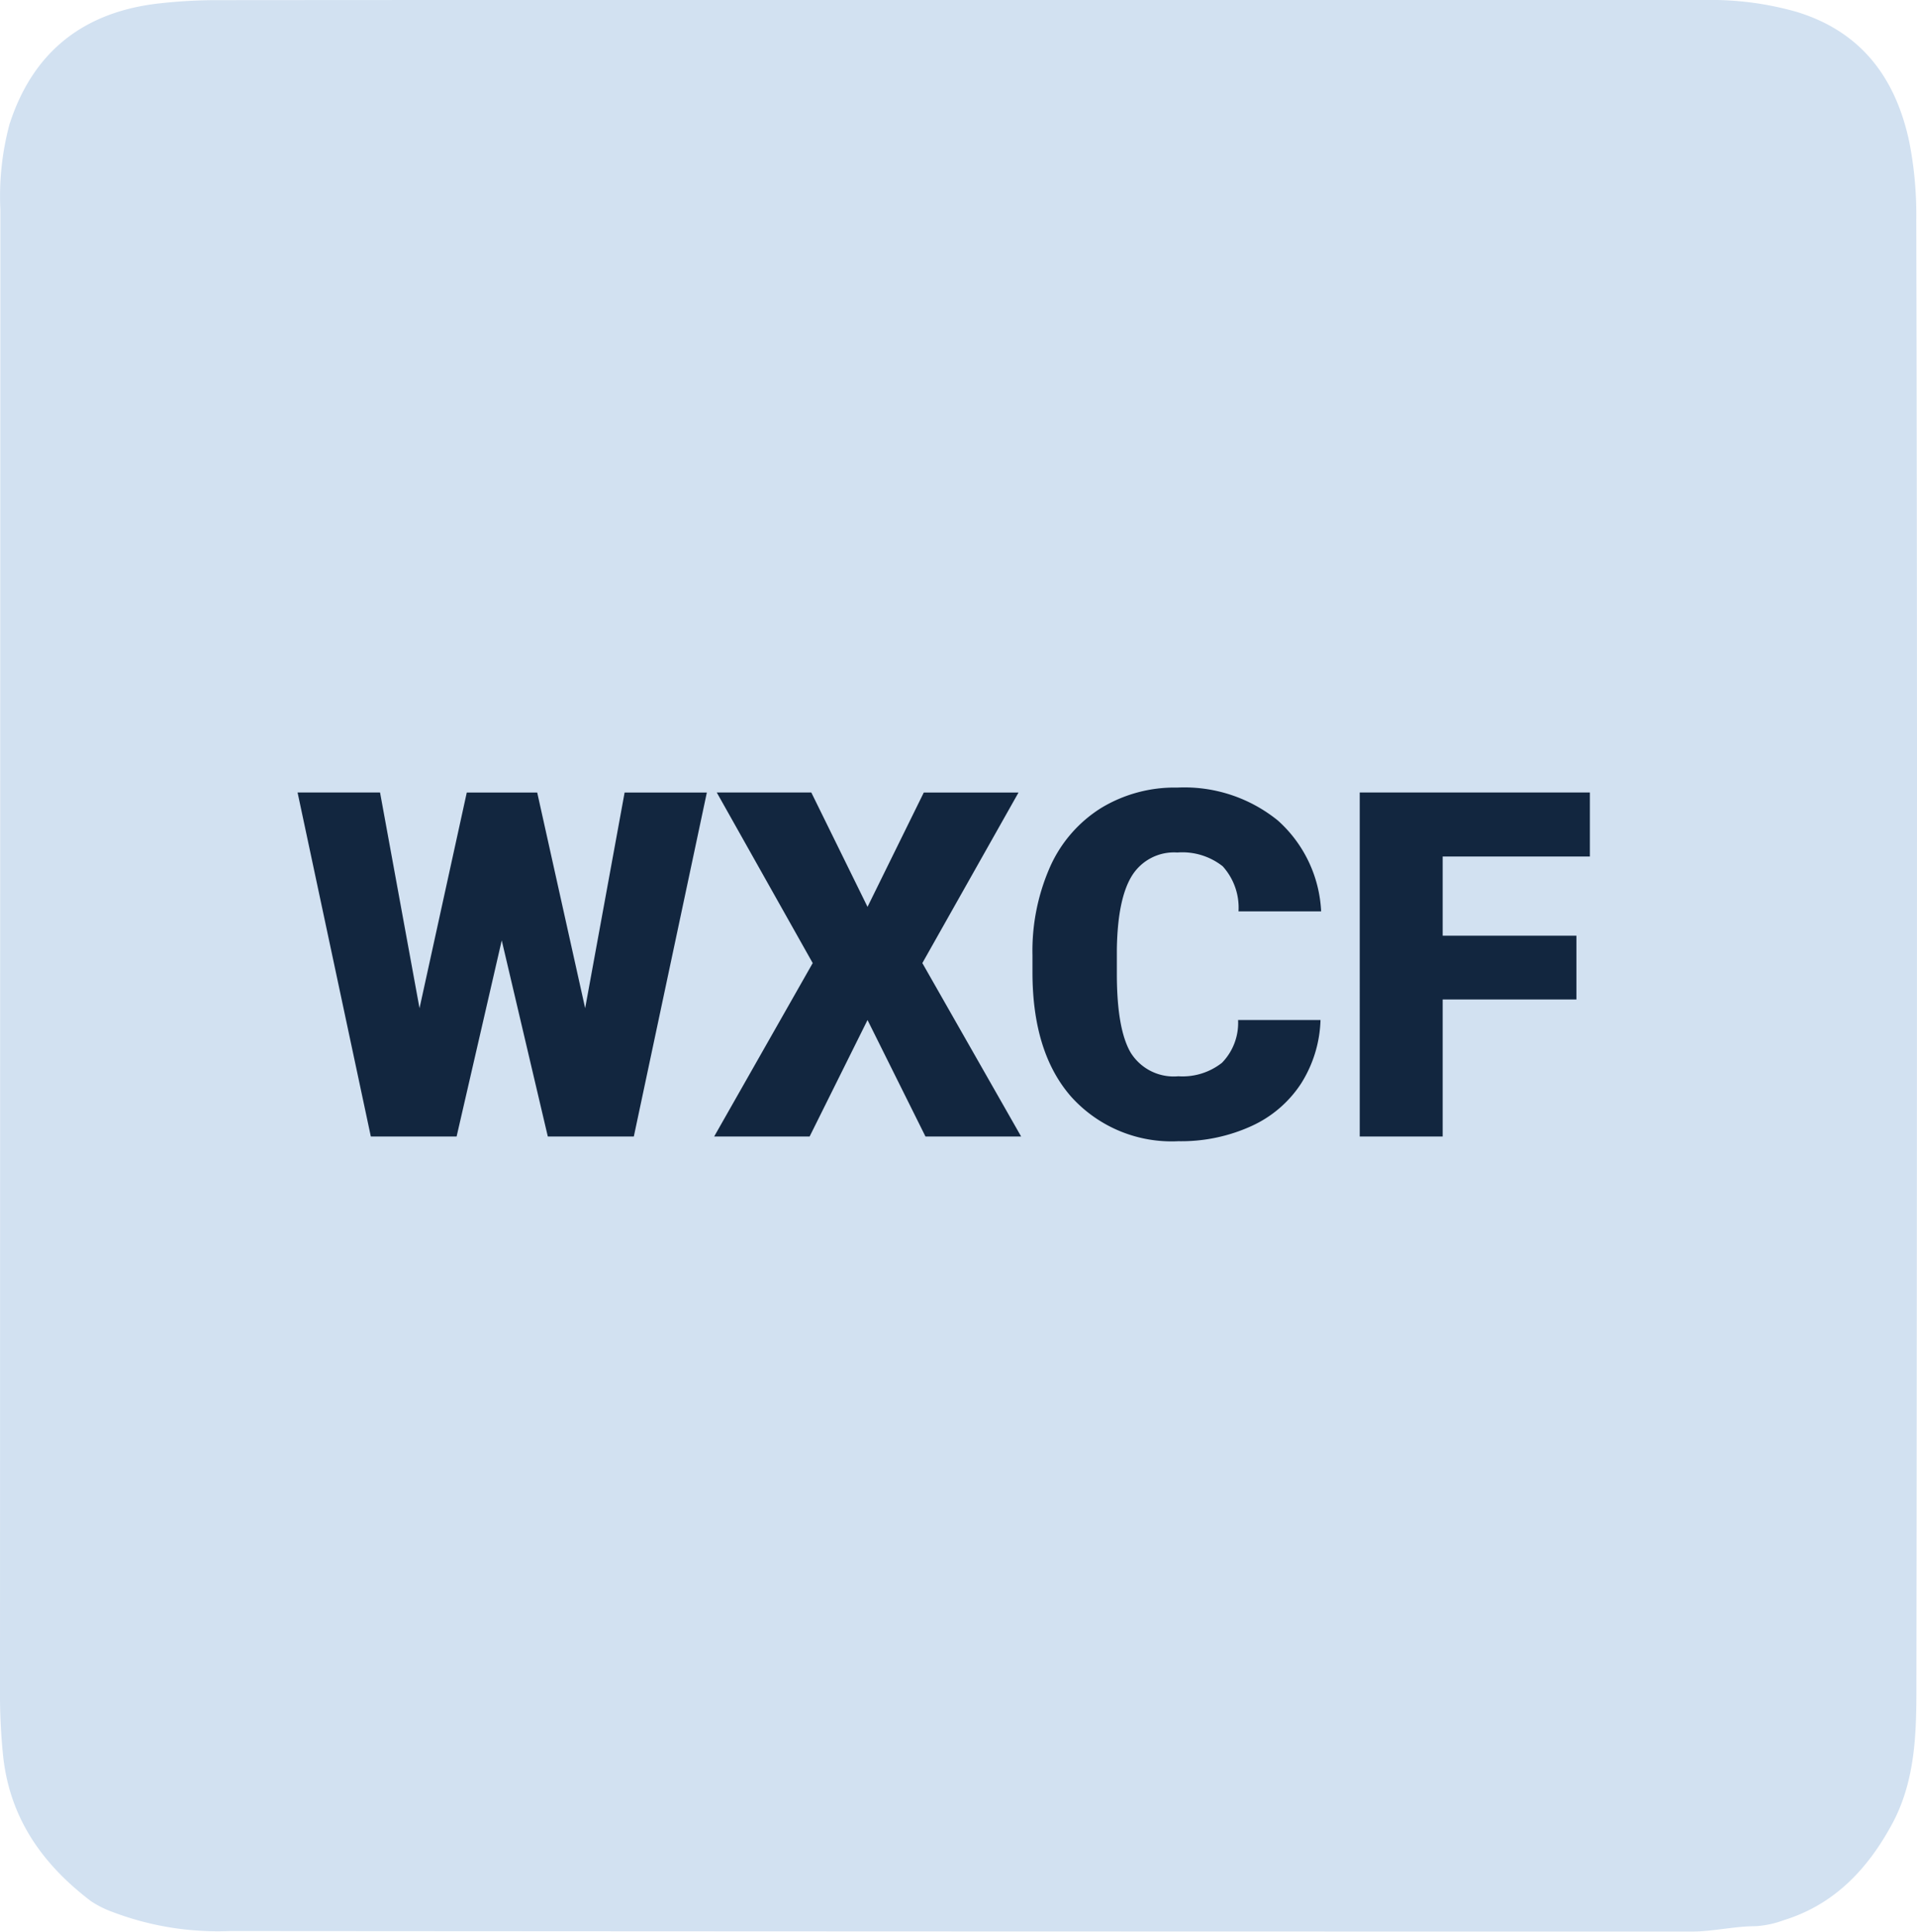 <svg xmlns="http://www.w3.org/2000/svg" width="170.335" height="171.666" viewBox="0 0 170.335 171.666">
  <g id="Grupo_54530" data-name="Grupo 54530" transform="translate(-1049.987 -1796)">
    <g id="xampp" transform="translate(1049.987 1796)">
      <path id="Trazado_100544" data-name="Trazado 100544" d="M85.12,0h66.326a27.854,27.854,0,0,1,8.185,1.053c5.772,1.759,8.828,5.9,10.026,11.6a33.646,33.646,0,0,1,.615,6.873q.053,23.225.063,46.452,0,42.3-.053,84.6c-.008,3.948-.218,7.939-2.167,11.535-2.162,3.988-5.121,7.145-9.615,8.533a8.724,8.724,0,0,1-2.492.536c-1.918,0-3.784.476-5.7.476q-64.941,0-129.881-.047a26.262,26.262,0,0,1-10.444-1.7,8.7,8.7,0,0,1-1.923-.971c-4.258-3.245-7.15-7.292-7.77-12.769A52.541,52.541,0,0,1,0,150.267Q.01,84.443.033,18.619a24.669,24.669,0,0,1,.811-7.572C2.93,4.555,7.493,1.011,14.257.291A45.121,45.121,0,0,1,18.994.013Q52.055-.014,85.12,0Z" transform="translate(0 0)" fill="#d2e1f1" fill-rule="evenodd"/>
    </g>
    <path id="Trazado_101245" data-name="Trazado 101245" d="M-32.019-11.4l3.506-19.169h7.307L-27.694,0h-7.643l-4.094-17.427L-43.441,0h-7.622l-6.509-30.57h7.328L-46.737-11.4l4.2-19.169h6.257Zm25.09-9.007,5-10.162H6.488L-2.058-15.411,6.719,0h-8.5L-6.929-10.351-12.073,0h-8.482L-11.8-15.411-20.324-30.57h8.4Zm40.25,10.057A11.164,11.164,0,0,1,31.6-4.714a10.391,10.391,0,0,1-4.42,3.79A15.043,15.043,0,0,1,20.681.42a12,12,0,0,1-9.49-3.926Q7.727-7.433,7.727-14.592V-16.1a18.5,18.5,0,0,1,1.564-7.863,11.852,11.852,0,0,1,4.5-5.207,12.566,12.566,0,0,1,6.8-1.837,13.176,13.176,0,0,1,8.944,2.929,11.573,11.573,0,0,1,3.842,8.073H26.035a5.475,5.475,0,0,0-1.407-4.01A5.786,5.786,0,0,0,20.6-25.237a4.4,4.4,0,0,0-4.031,2.058q-1.281,2.058-1.344,6.572v2.163q0,4.892,1.228,6.992a4.5,4.5,0,0,0,4.231,2.1,5.659,5.659,0,0,0,3.884-1.2,5.079,5.079,0,0,0,1.428-3.8ZM56.06-12.178H44.176V0h-7.37V-30.57h20.45v5.69H44.176v7.034H56.06Z" transform="translate(1134 1897)" fill="#12263f"/>
  </g>
</svg>
